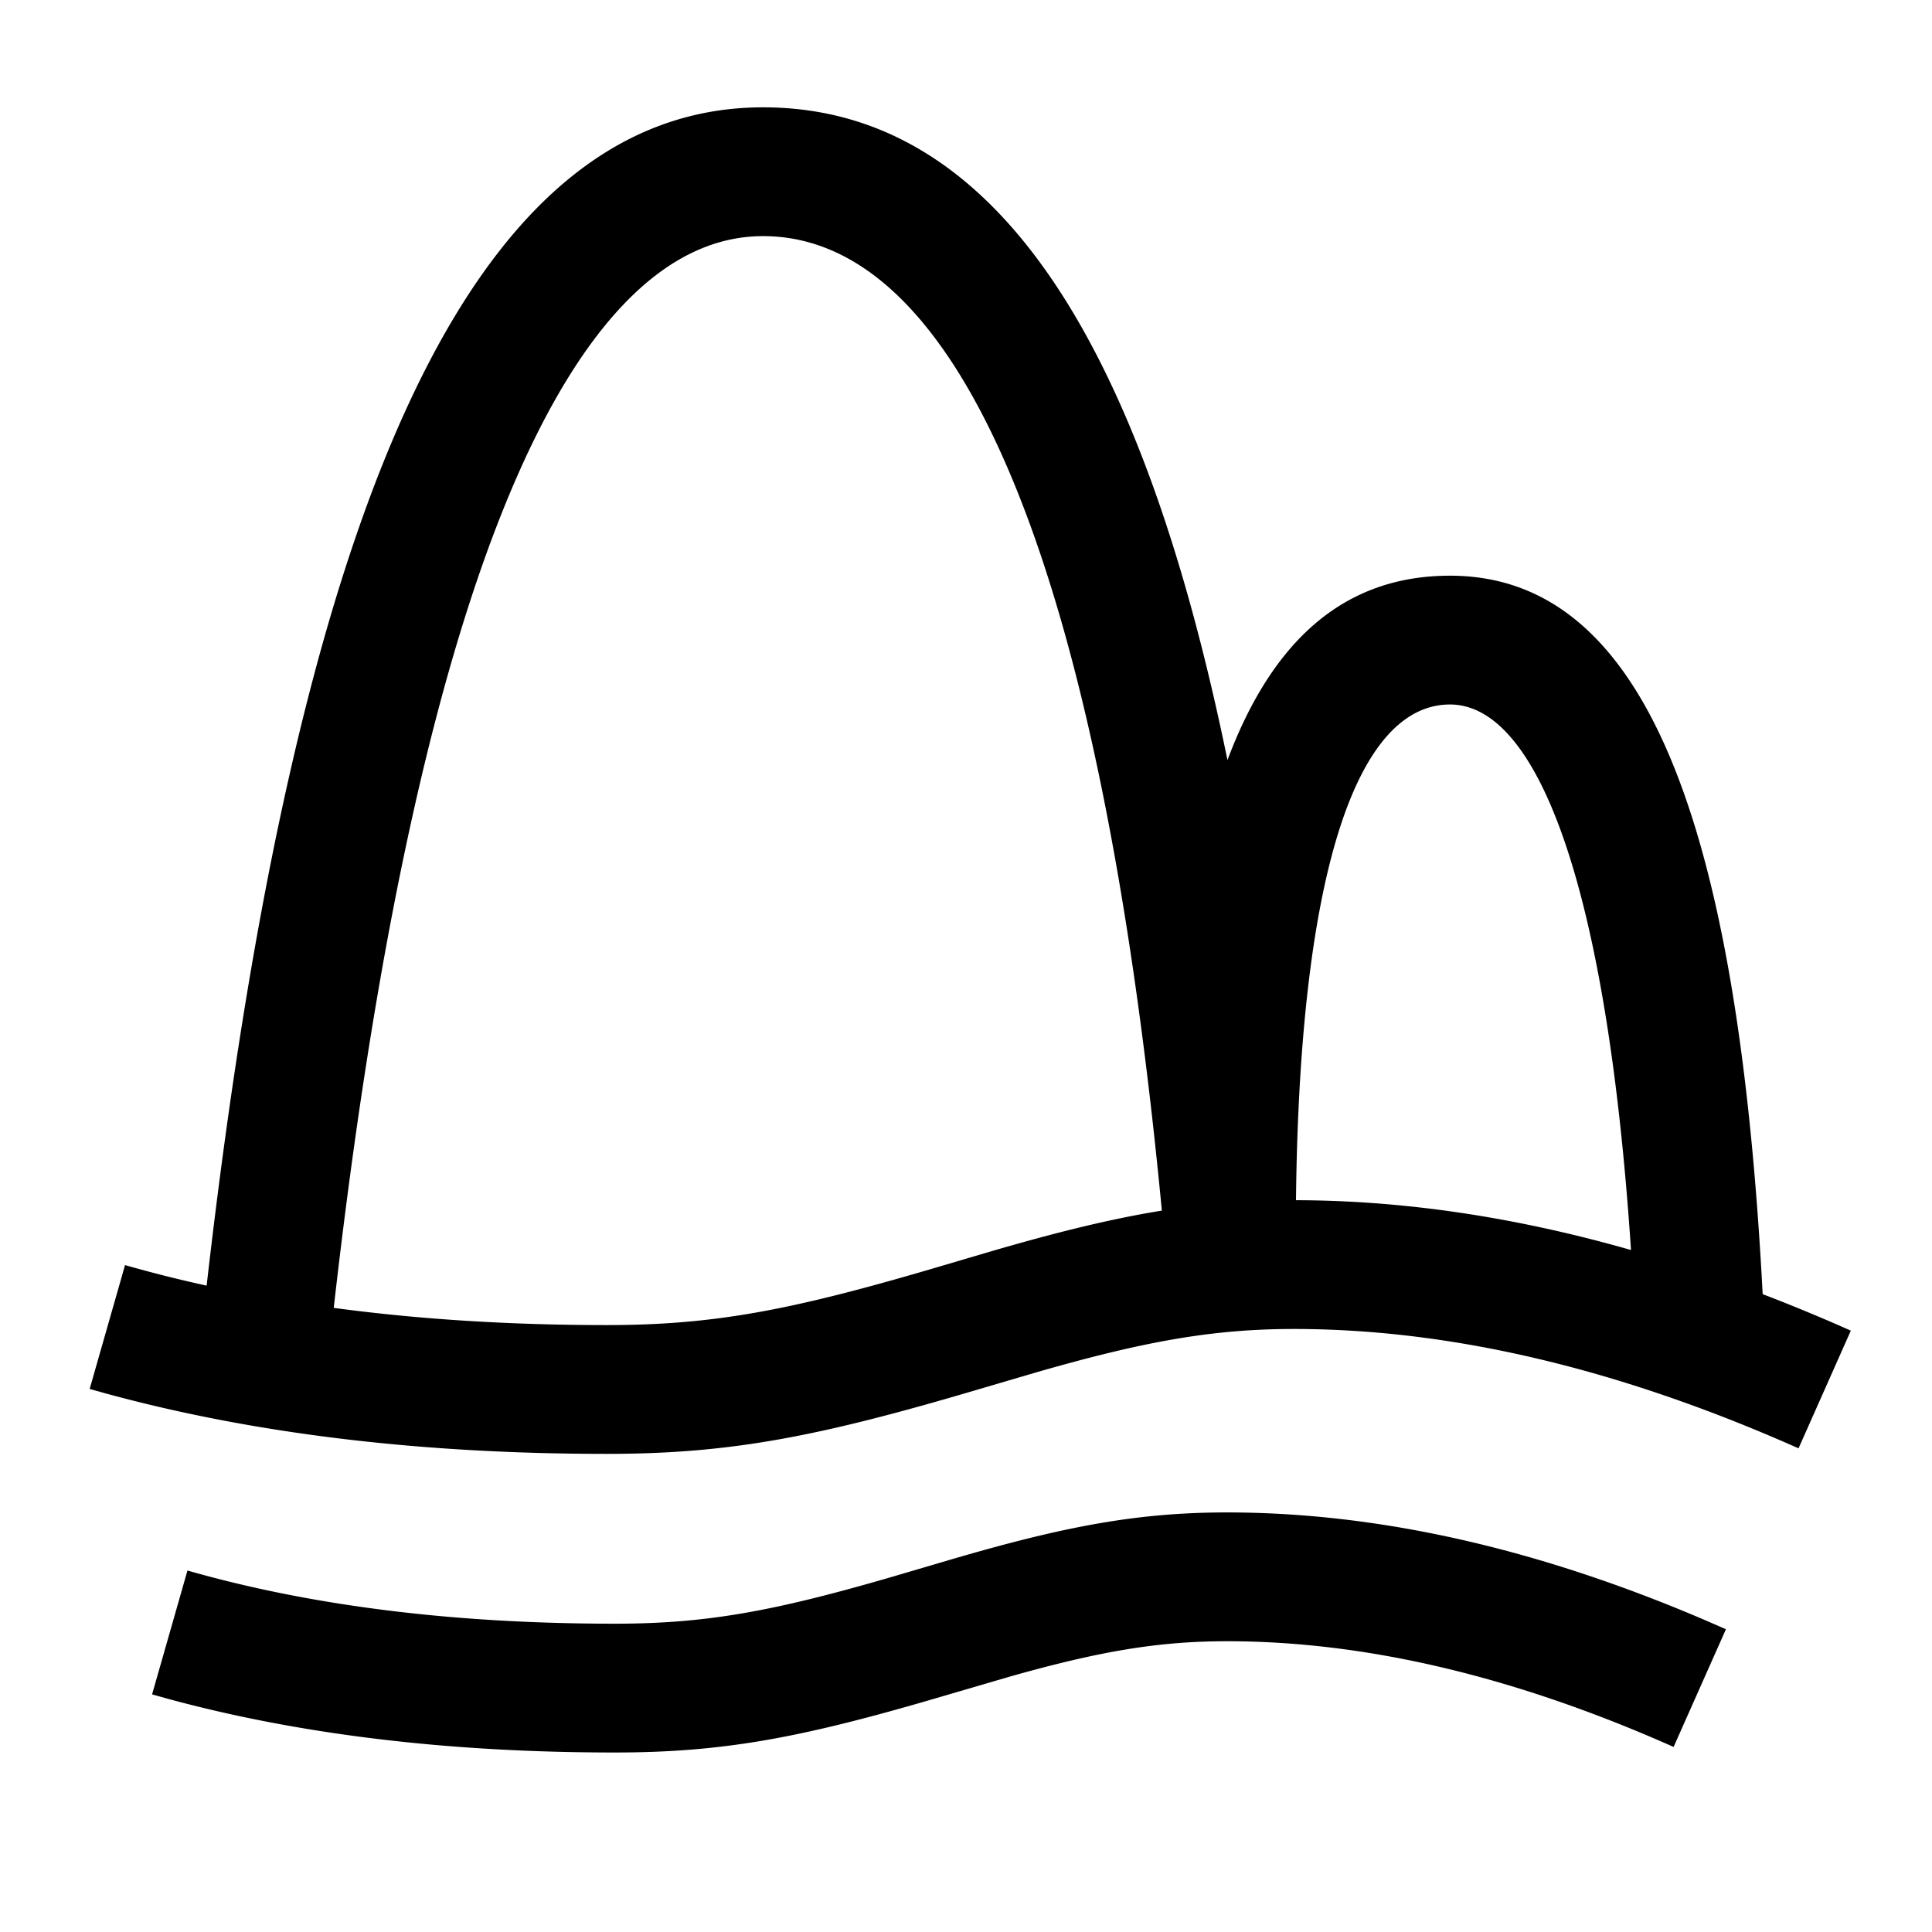 <svg width="90" height="90" xmlns="http://www.w3.org/2000/svg"><path d="M57.152 70.455c7.126 0 14.623 1.711 22.486 5.108l.762.334-2.437 5.482c-7.41-3.293-14.344-4.924-20.81-4.924-3.21 0-5.943.475-10.015 1.62l-4.115 1.203c-5.9 1.704-9.462 2.36-14.38 2.36-7.732 0-14.673-.83-20.824-2.502l-.734-.205 1.648-5.77c5.764 1.647 12.4 2.477 19.91 2.477 4.244 0 7.348-.572 12.771-2.141l2.997-.882c5.165-1.507 8.576-2.16 12.741-2.16zM35.545 5C46.041 5 53.052 15.265 57.18 35.407c2.124-5.664 5.511-8.589 10.366-8.589 9.075 0 13.41 11.414 14.566 33.468 1.095.419 2.197.869 3.306 1.348l.801.352-2.436 5.483c-8.362-3.717-16.196-5.56-23.51-5.56-3.803 0-7.012.588-11.96 2.009l-2.642.777c-7.425 2.2-11.553 3.032-17.397 3.032-8.672 0-16.45-.933-23.336-2.812l-.761-.212 1.648-5.77a62.6 62.6 0 003.801.957C13.781 23.503 21.94 5 35.545 5zm0 6c-9.052 0-16.202 16.434-19.998 49.926 3.963.534 8.204.801 12.726.801 4.974 0 8.563-.694 15.091-2.608l2.71-.8c3.11-.907 5.646-1.537 8.05-1.924C51.204 25.852 44.577 11 35.545 11zm32 21.818c-4.18 0-7.002 7.307-7.173 23.092h-.1c5.065 0 10.3.775 15.706 2.32-1.14-17.165-4.402-25.412-8.433-25.412z"/></svg>